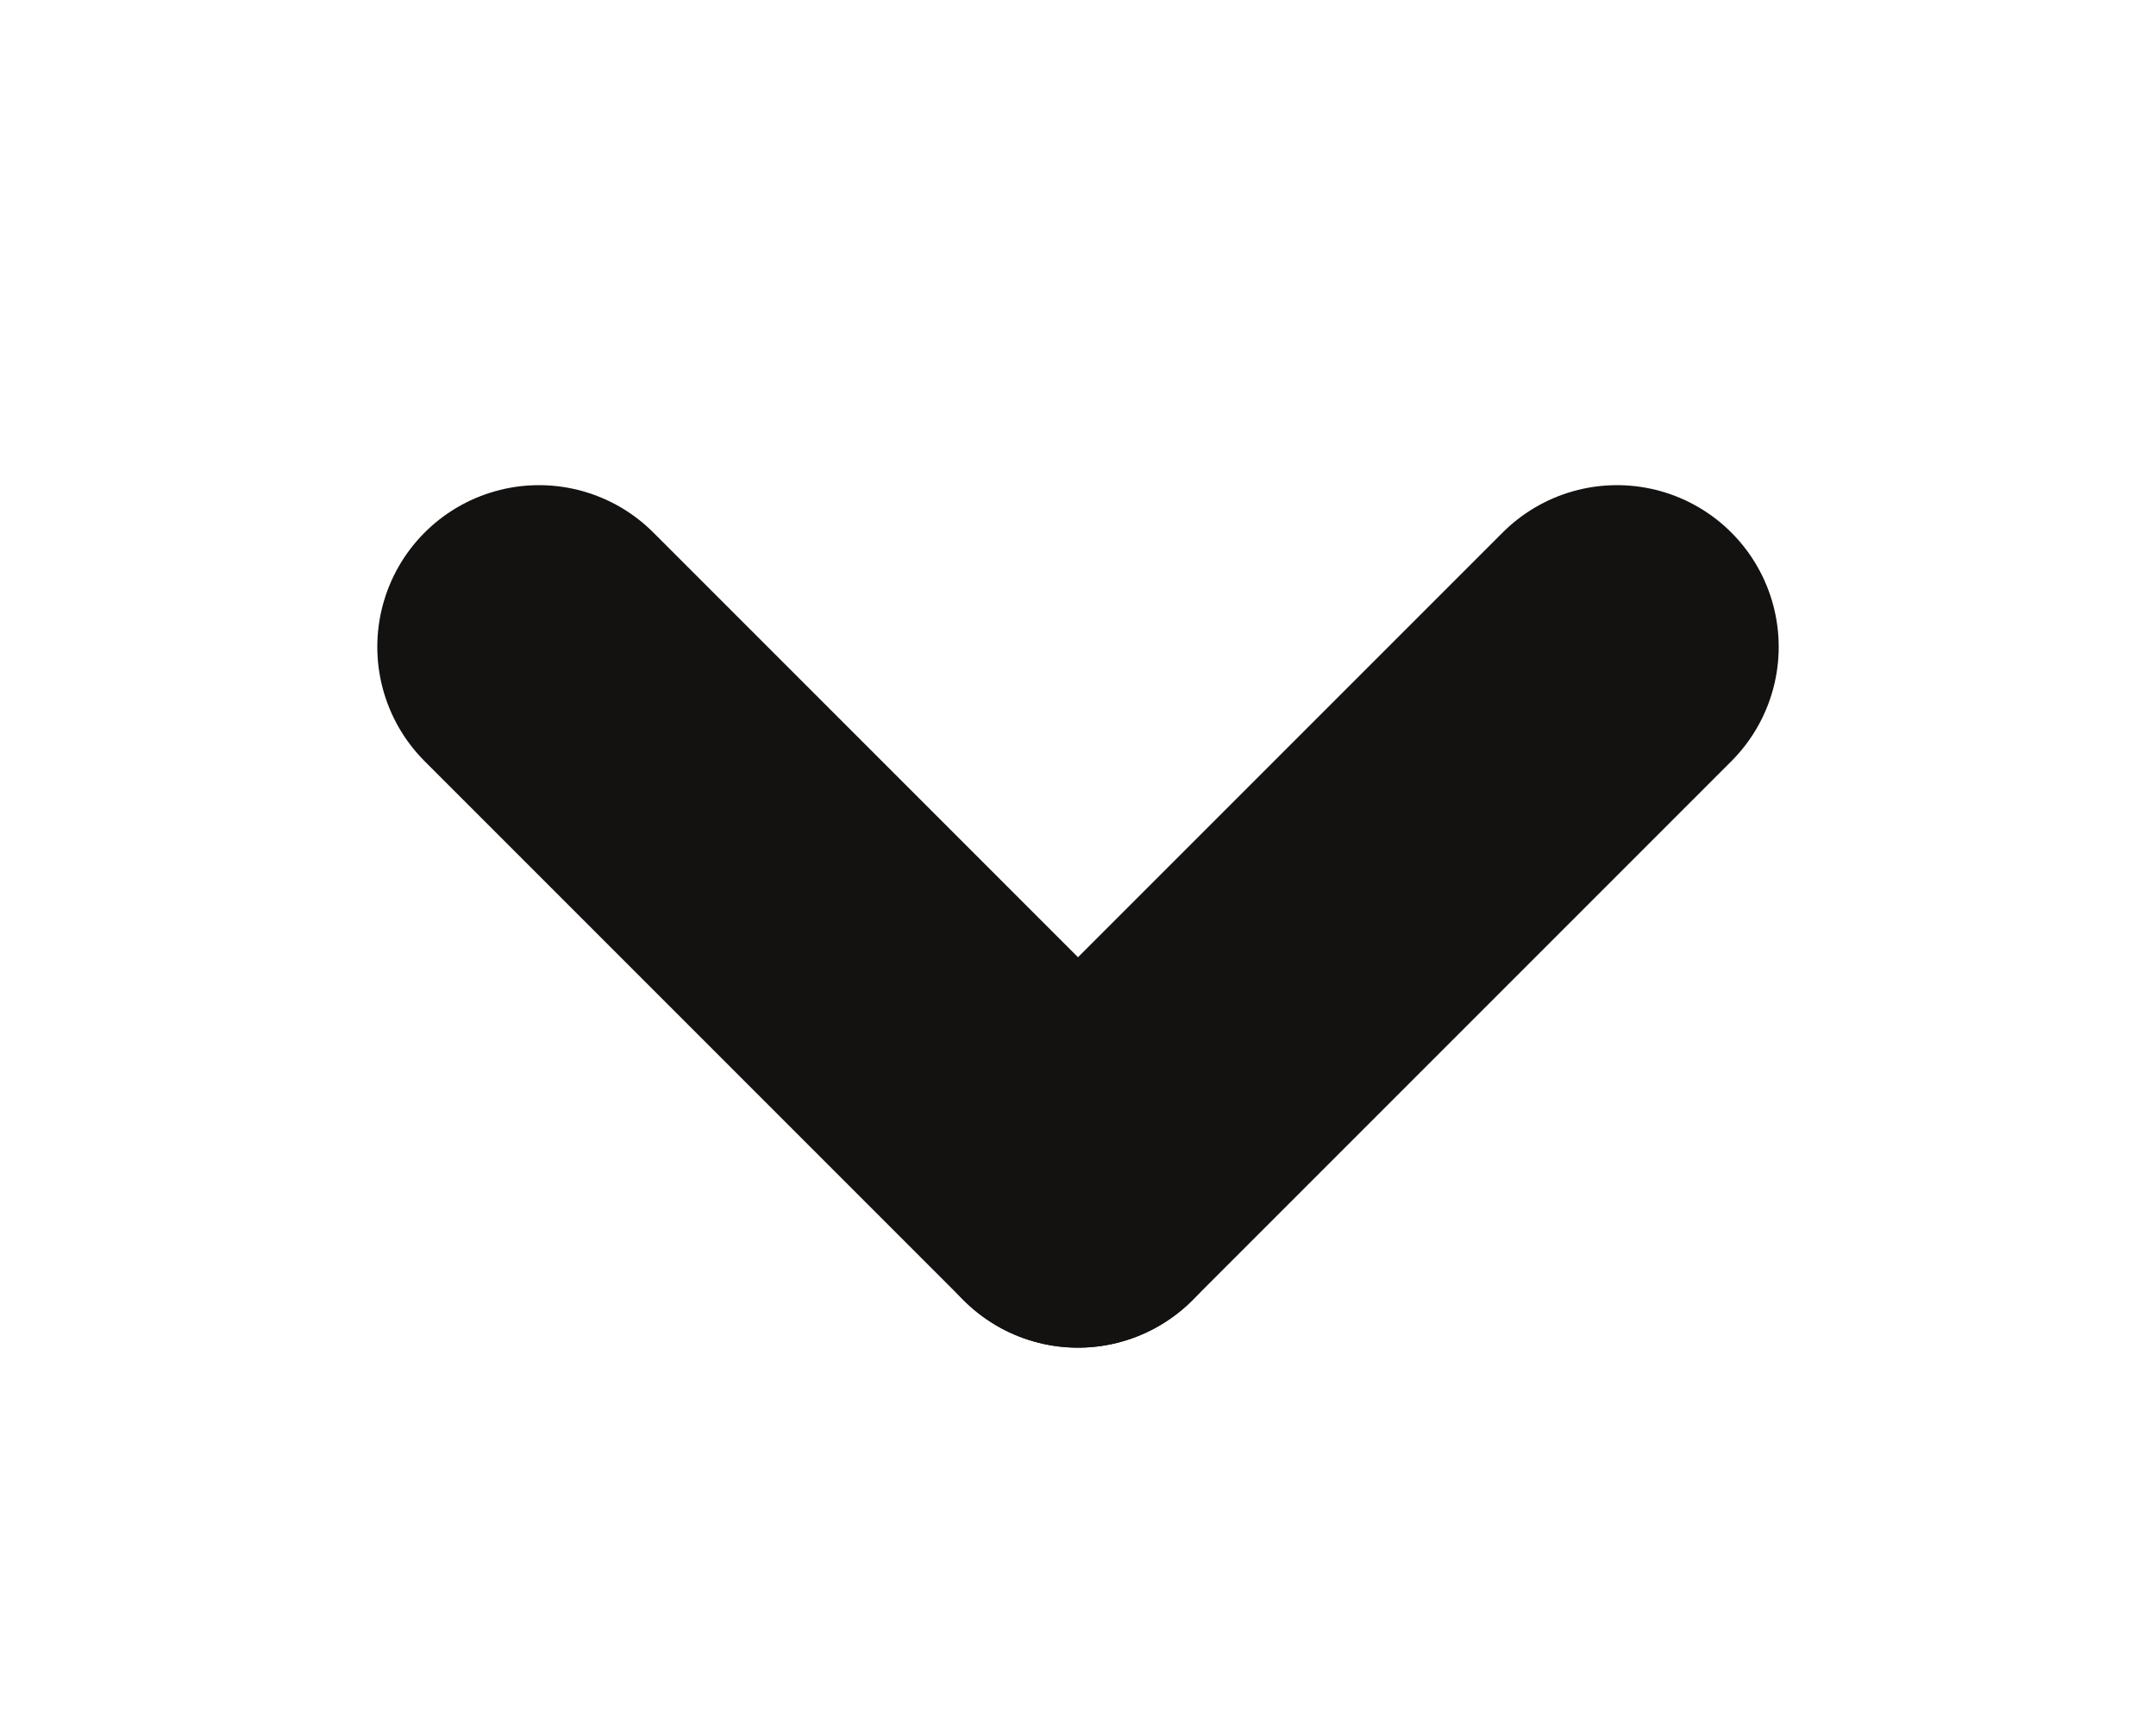 <?xml version="1.0" encoding="UTF-8"?>
<svg width="20px" height="16px" viewBox="0 0 20 16" version="1.1" xmlns="http://www.w3.org/2000/svg" xmlns:xlink="http://www.w3.org/1999/xlink">
    <title>form / spinner-down</title>
    <g id="form-/-spinner-down" stroke="none" stroke-width="1" fill="none" fill-rule="evenodd" stroke-linecap="round" stroke-linejoin="round">
        <g id="Group-Copy" transform="translate(10, 8.5) rotate(-180) translate(-10, -8.5)translate(5, 6)" stroke="#141111" stroke-width="3">
            <line x1="5" y1="2.35284014e-12" x2="10" y2="5" id="Line-Copy" transform="translate(7.5, 2.5) rotate(-540) translate(-7.5, -2.5)"></line>
            <line x1="-4.60742555e-14" y1="5" x2="5" y2="2.36866082e-12" id="Line-2-Copy" transform="translate(2.5, 2.5) rotate(-540) translate(-2.5, -2.5)"></line>
        </g>
    </g>
</svg>